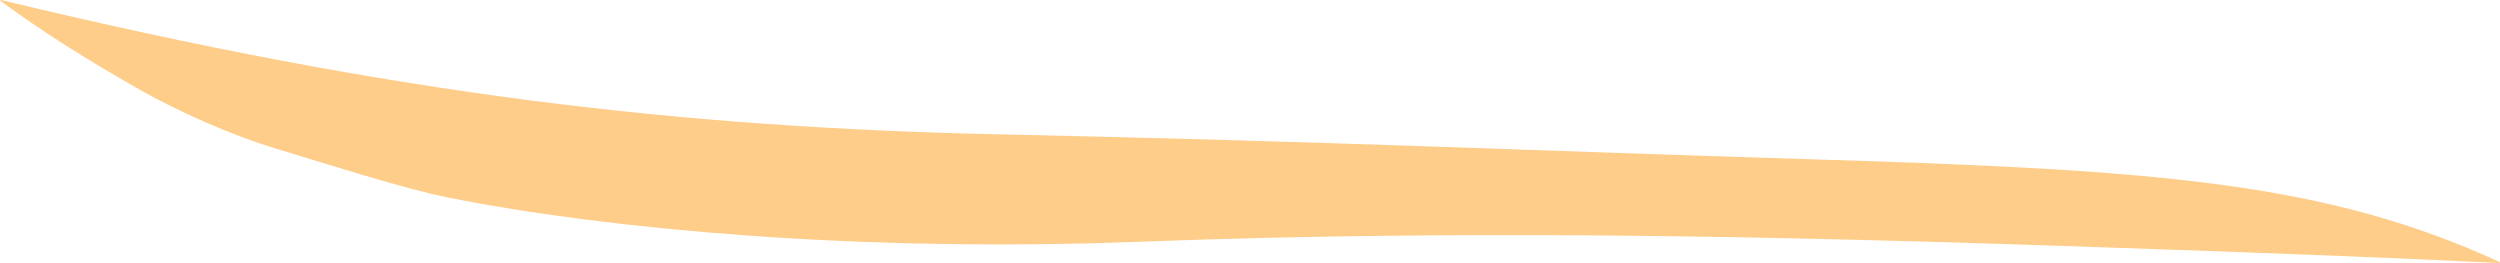 <?xml version="1.0" encoding="iso-8859-1"?>
<!-- Generator: Adobe Illustrator 16.0.0, SVG Export Plug-In . SVG Version: 6.00 Build 0)  -->
<!DOCTYPE svg PUBLIC "-//W3C//DTD SVG 1.1//EN" "http://www.w3.org/Graphics/SVG/1.1/DTD/svg11.dtd">
<svg version="1.1" id="Layer_1" xmlns="http://www.w3.org/2000/svg" xmlns:xlink="http://www.w3.org/1999/xlink" x="0px" y="0px"
	 width="44.177px" height="4.649px" viewBox="0 0 44.177 4.649" style="enable-background:new 0 0 44.177 4.649;"
	 xml:space="preserve">
<path style="fill:#FFCD8A;" d="M44.177,4.649c-1.802-0.091-3.707-0.162-5.694-0.233C32.502,4.203,26.511,4.029,20.1,4.273
	C15.239,4.459,10.784,4.062,7.916,3.49C7.118,3.33,5.782,2.898,4.914,2.638C4.045,2.377,3.11,1.947,2.506,1.605
	C1.542,1.06,0.721,0.543,0,0.009L0.021,0c7,1.688,12.064,2.254,17.688,2.375c5.812,0.125,9.438,0.291,14.25,0.438
	C38.146,3,41.084,3.219,44.162,4.625L44.177,4.649z"/>
</svg>
